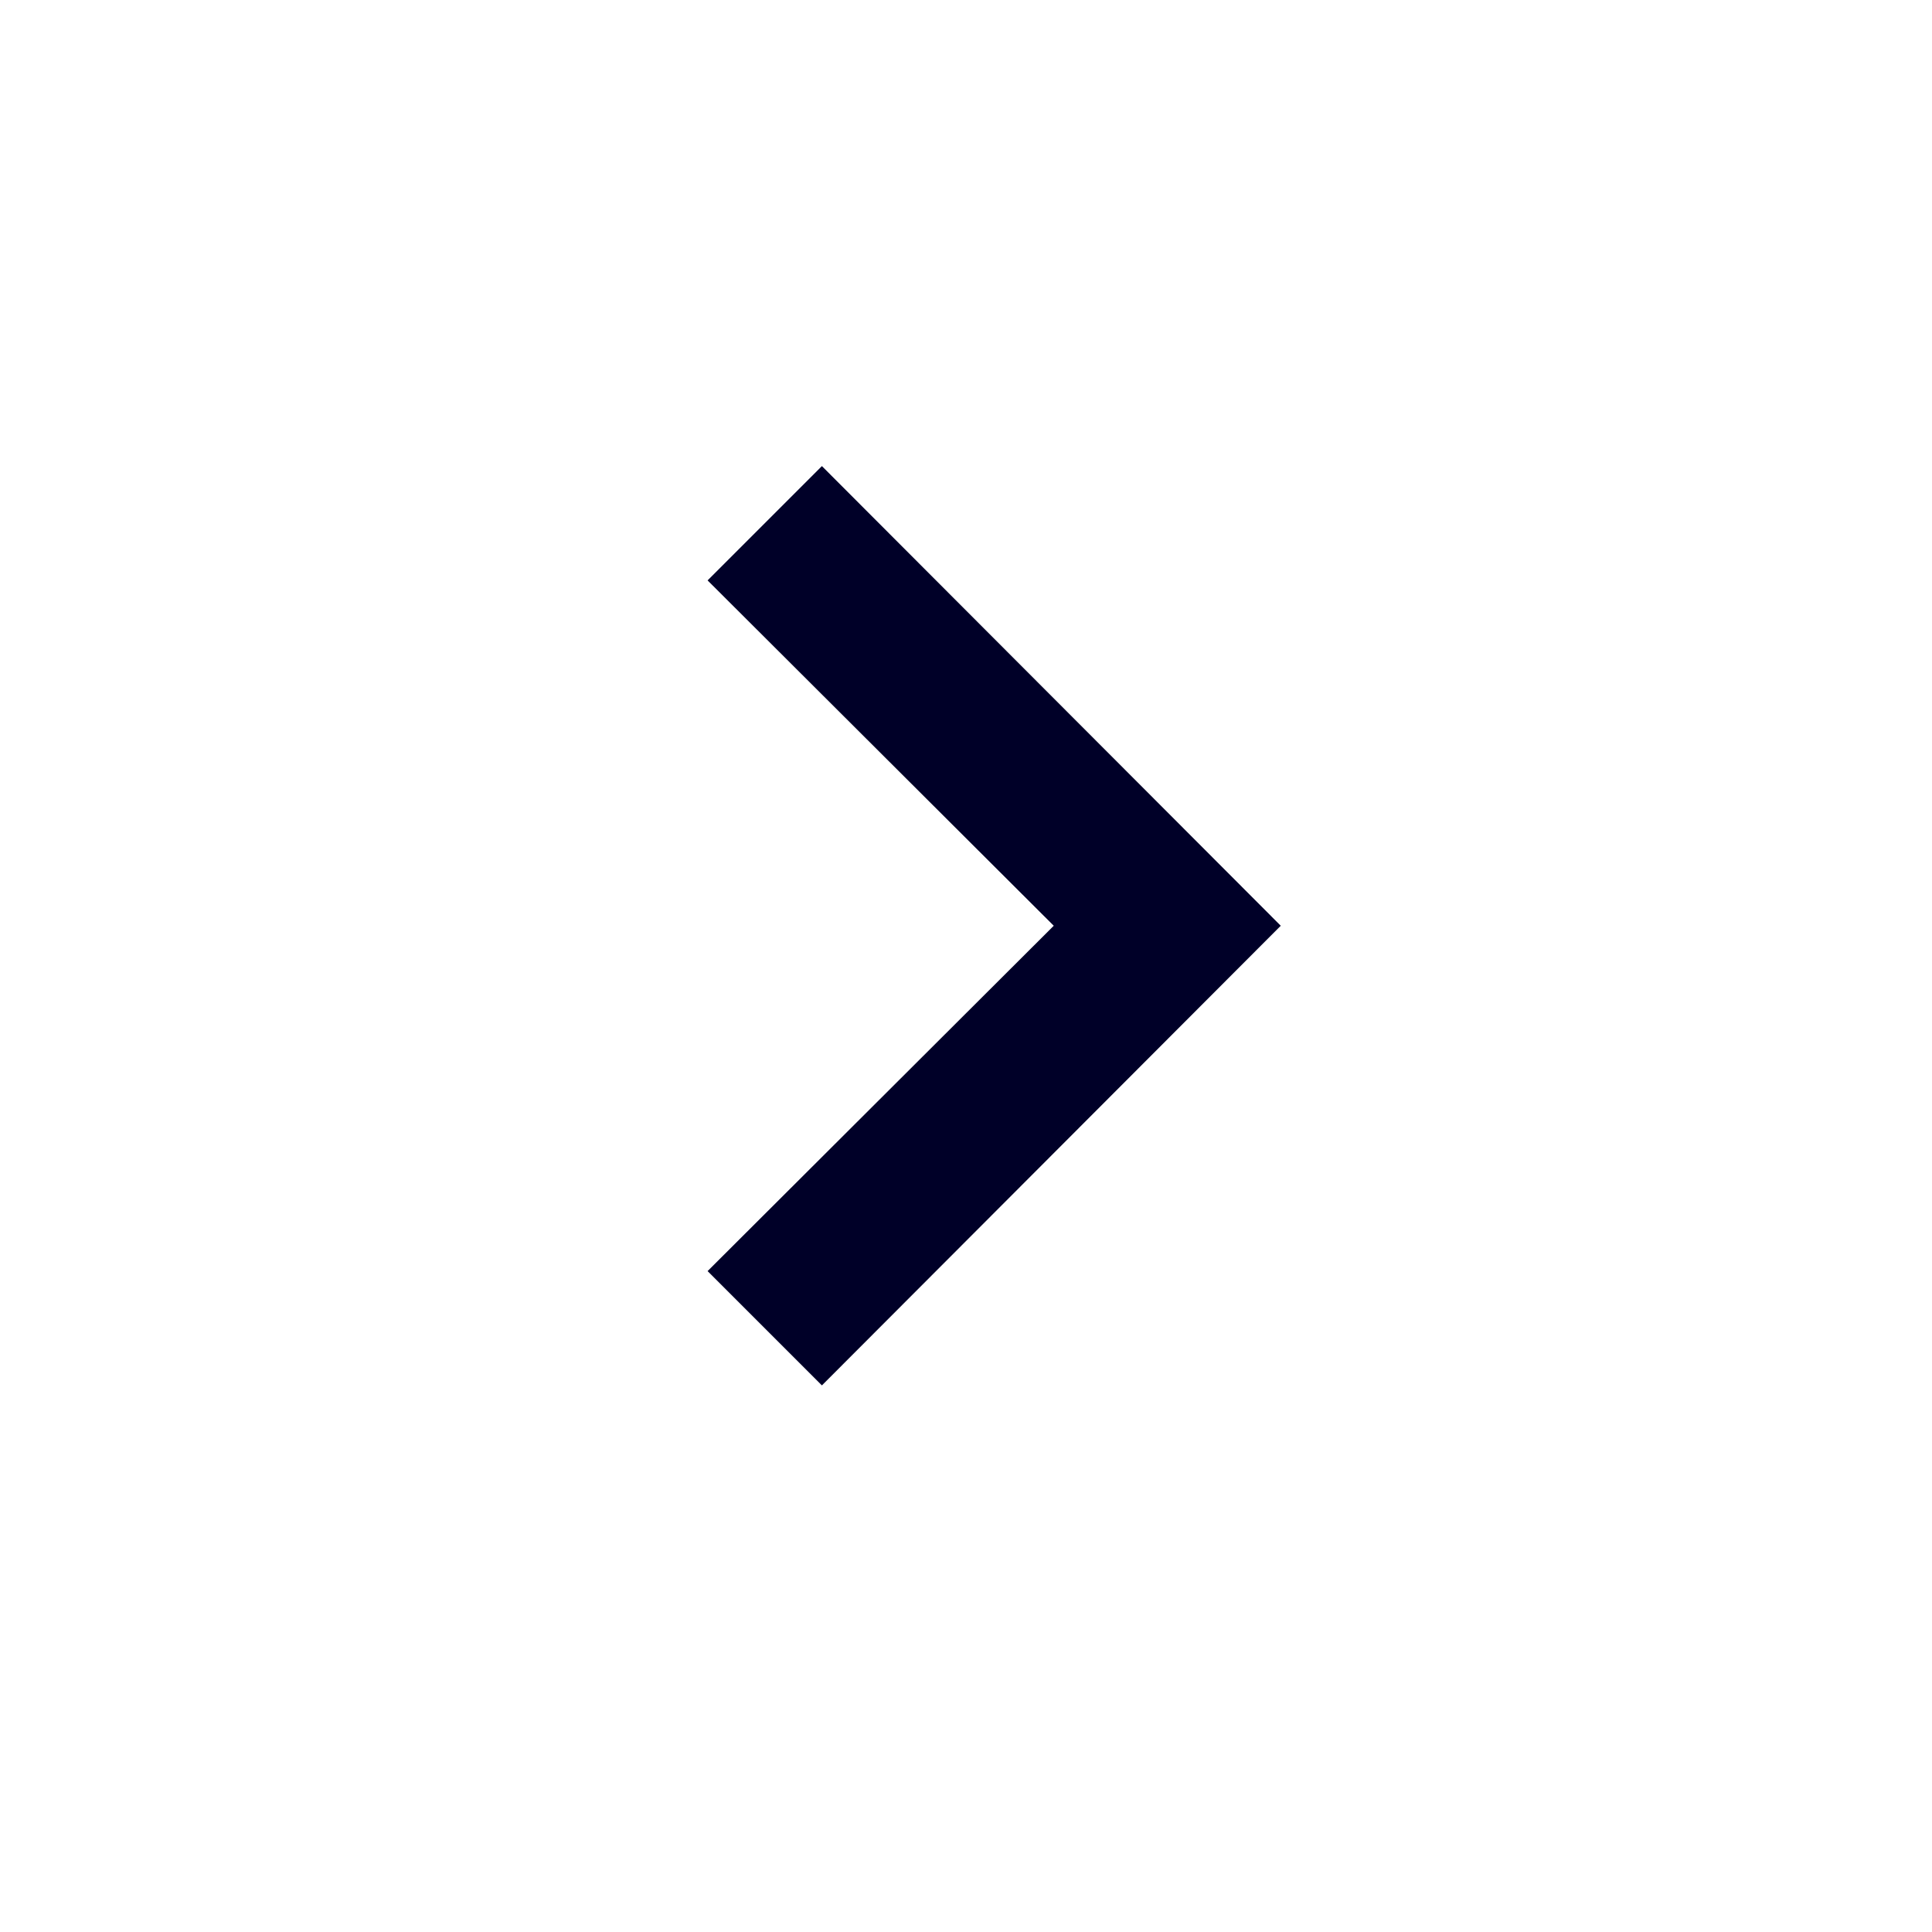 <svg width="24" height="24" viewBox="0 0 24 24" fill="none" xmlns="http://www.w3.org/2000/svg">
<g id="chevron-right">
<path id="Icon" d="M10.21 17.21L8.79 15.79L13.09 11.5L8.79 7.21L10.21 5.79L15.91 11.5L10.21 17.21Z" fill="#000028"/>
</g>
</svg>
